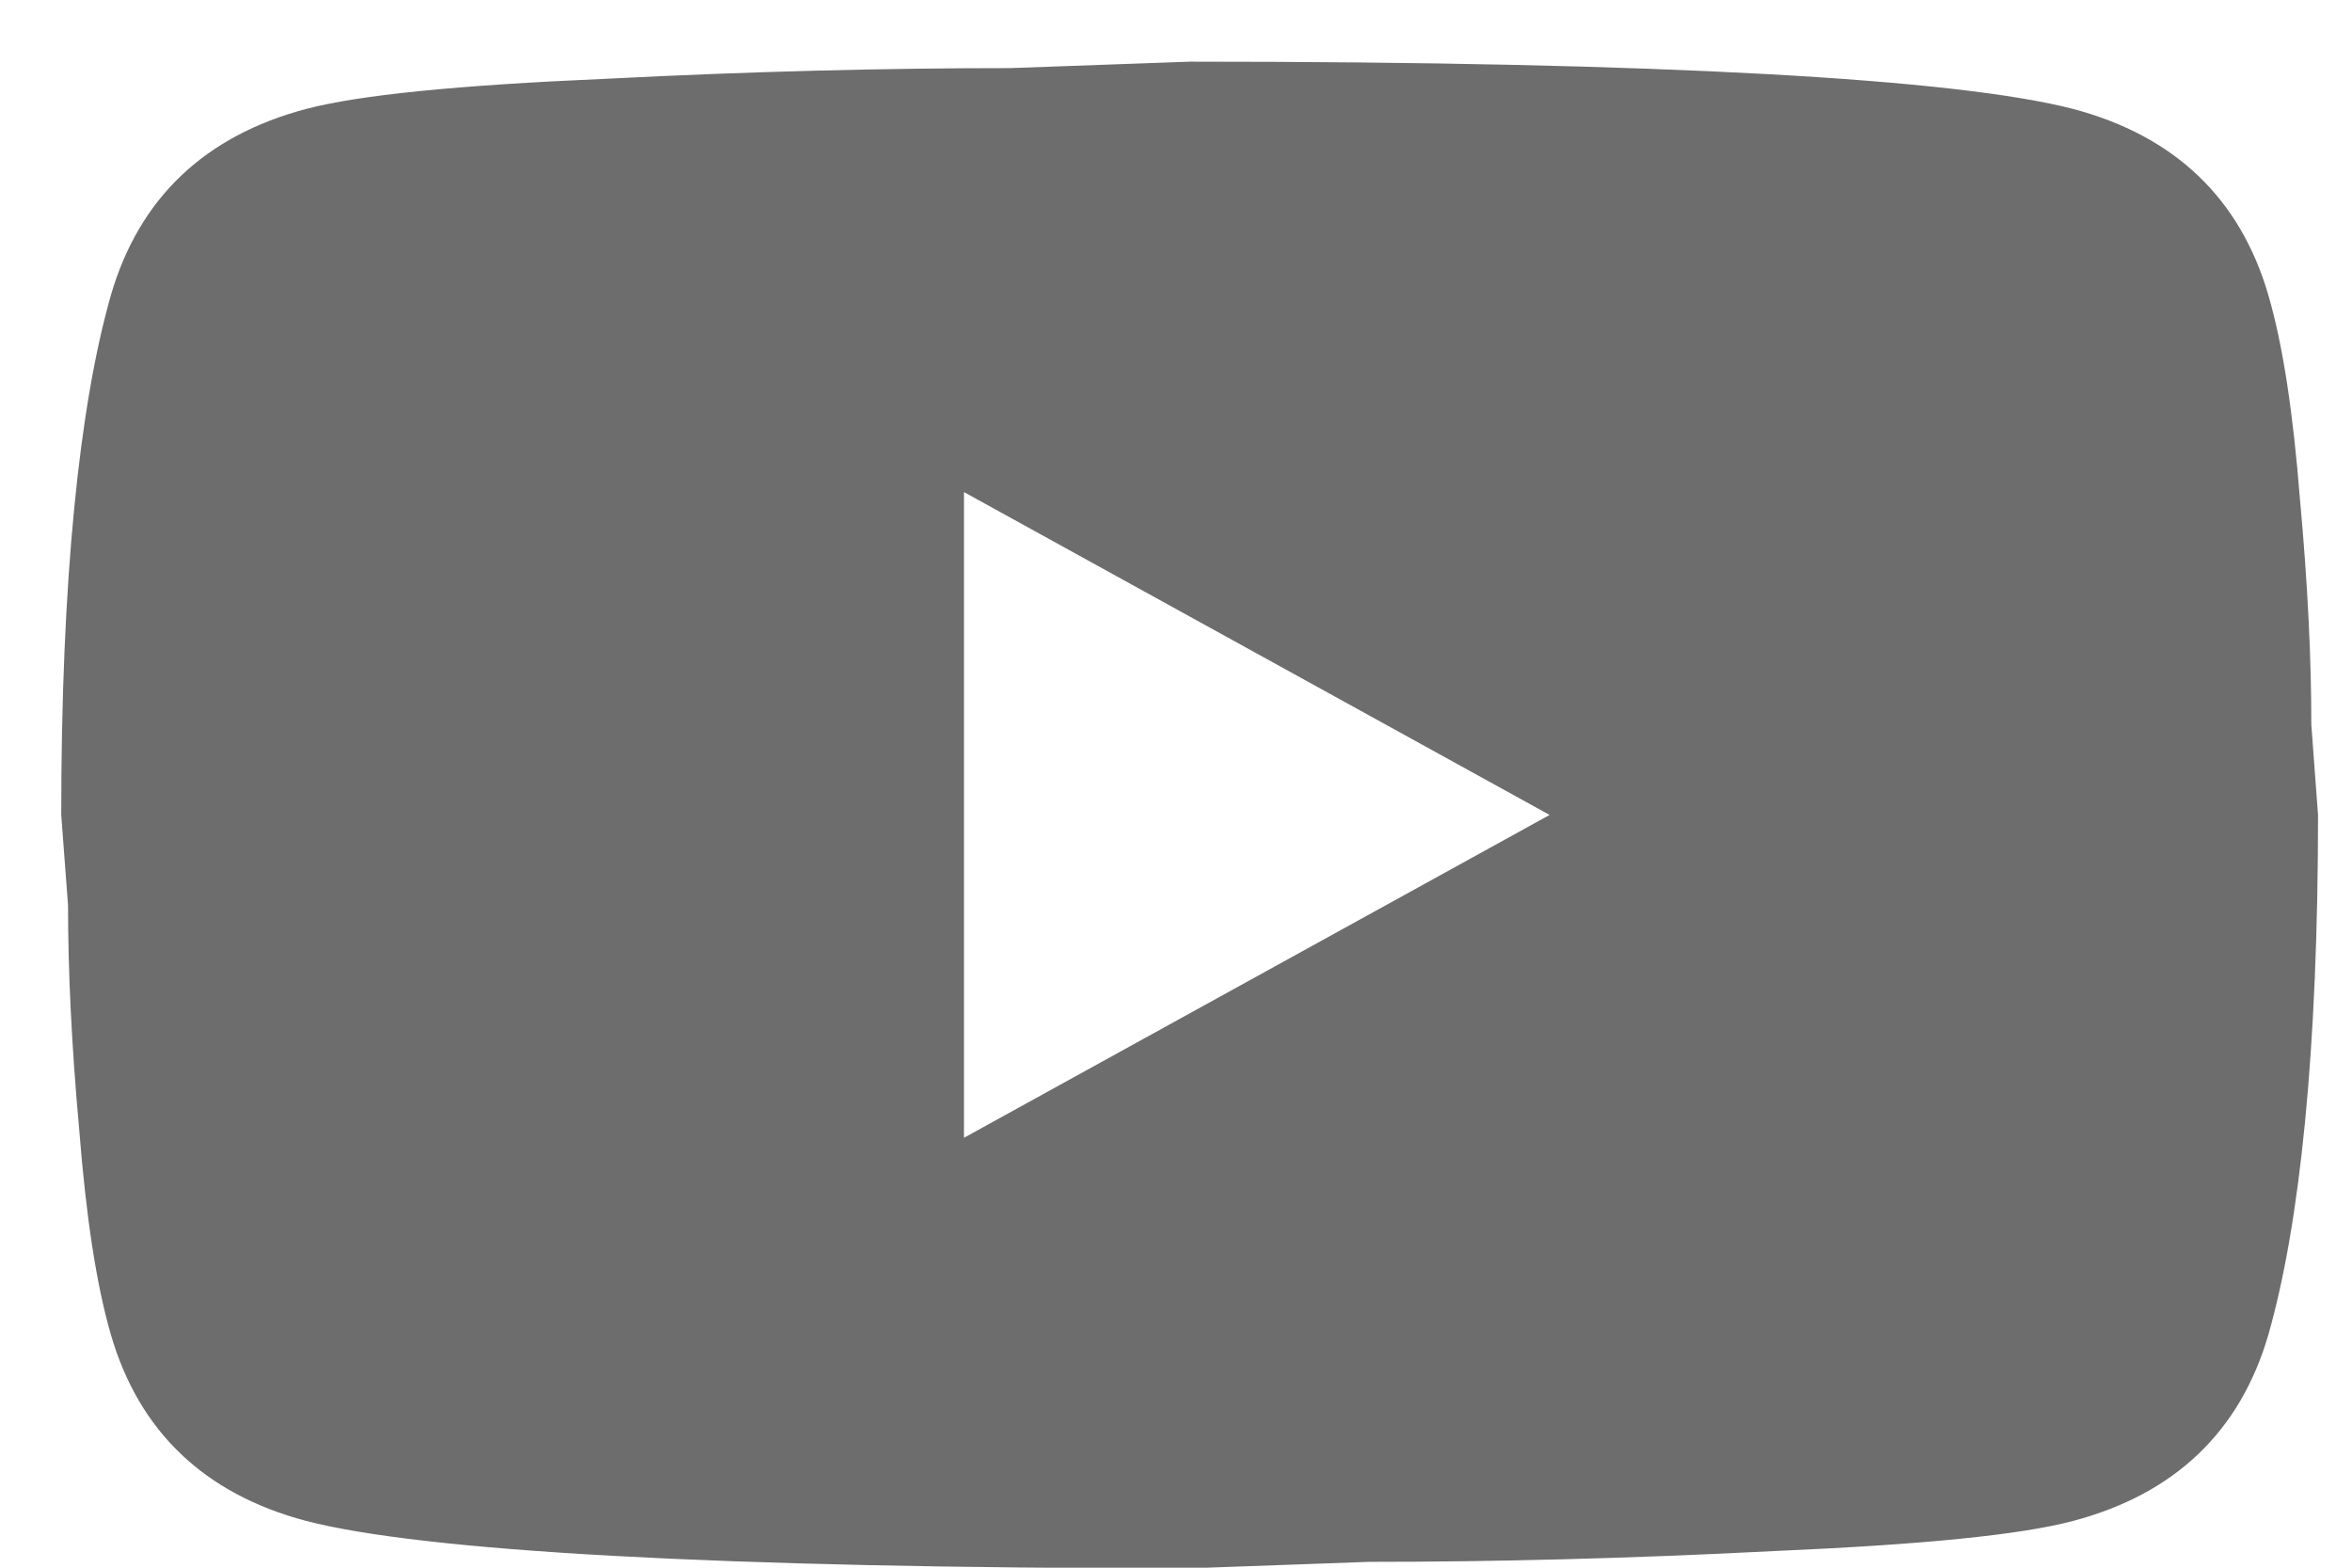 <svg width="27" height="18" viewBox="0 0 27 18" fill="none" xmlns="http://www.w3.org/2000/svg">
<path d="M11.066 13.064L17.789 9.357L11.066 5.65V13.064ZM26.04 3.389C26.209 3.97 26.325 4.748 26.403 5.737C26.494 6.725 26.533 7.578 26.533 8.319L26.61 9.357C26.61 12.063 26.403 14.053 26.04 15.325C25.716 16.438 24.965 17.154 23.799 17.463C23.191 17.624 22.077 17.735 20.367 17.809C18.683 17.896 17.141 17.933 15.716 17.933L13.657 18.007C8.229 18.007 4.848 17.809 3.514 17.463C2.348 17.154 1.597 16.438 1.273 15.325C1.105 14.745 0.988 13.966 0.91 12.978C0.82 11.989 0.781 11.136 0.781 10.395L0.703 9.357C0.703 6.651 0.91 4.662 1.273 3.389C1.597 2.277 2.348 1.56 3.514 1.251C4.123 1.091 5.237 0.979 6.947 0.905C8.631 0.819 10.172 0.782 11.597 0.782L13.657 0.708C19.084 0.708 22.465 0.905 23.799 1.251C24.965 1.56 25.716 2.277 26.04 3.389Z" fill="#6D6D6D"/>
</svg>
